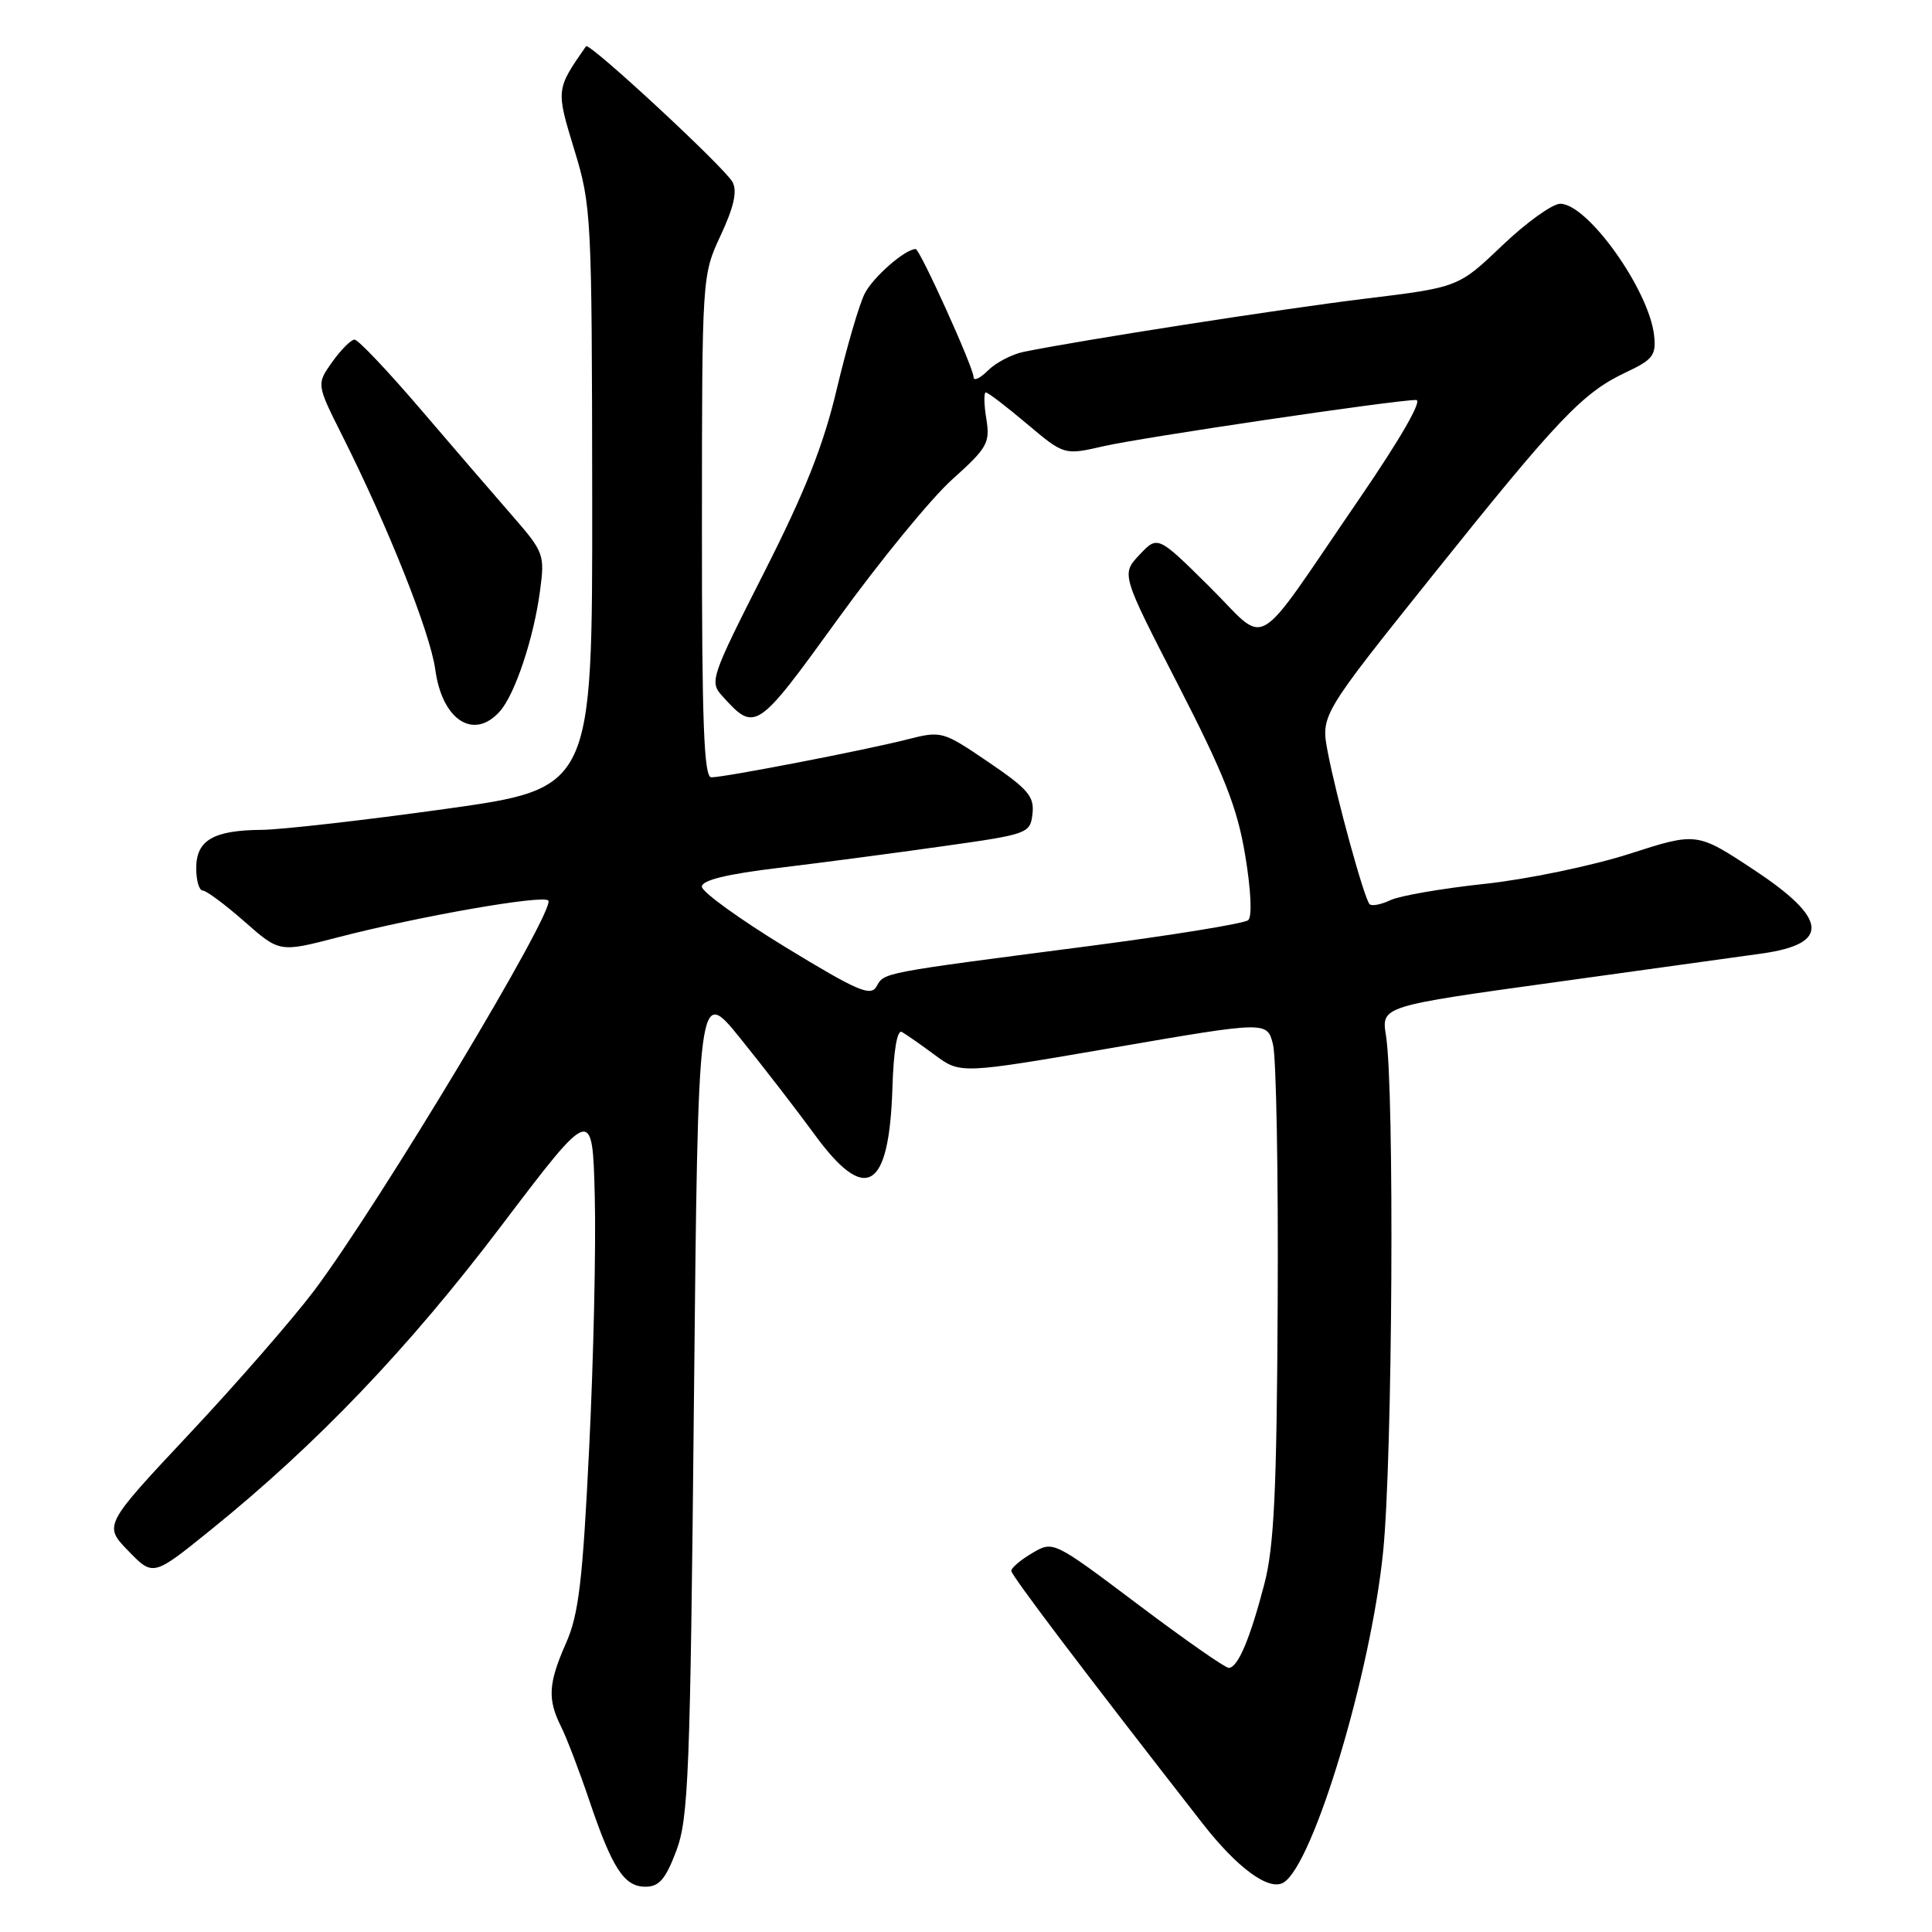 <?xml version="1.0" encoding="UTF-8" standalone="no"?>
<!DOCTYPE svg PUBLIC "-//W3C//DTD SVG 1.1//EN" "http://www.w3.org/Graphics/SVG/1.1/DTD/svg11.dtd" >
<svg xmlns="http://www.w3.org/2000/svg" xmlns:xlink="http://www.w3.org/1999/xlink" version="1.1" viewBox="0 0 256 256">
 <g >
 <path fill="currentColor"
d=" M 89.61 245.25 C 91.23 240.96 91.46 235.17 91.95 185.58 C 92.50 130.66 92.50 130.66 98.09 137.58 C 101.17 141.39 105.57 147.09 107.88 150.25 C 114.70 159.62 117.82 157.78 118.25 144.16 C 118.40 139.21 118.88 136.40 119.50 136.74 C 120.05 137.05 122.02 138.42 123.88 139.80 C 127.27 142.31 127.27 142.31 147.59 138.81 C 167.91 135.31 167.91 135.31 168.68 138.40 C 169.11 140.11 169.39 155.48 169.30 172.58 C 169.18 197.50 168.83 204.88 167.54 209.86 C 165.64 217.16 164.02 221.00 162.81 221.00 C 162.33 221.00 156.91 217.21 150.75 212.57 C 139.56 204.15 139.56 204.15 136.78 205.79 C 135.25 206.69 134.00 207.75 134.00 208.14 C 134.00 208.75 143.51 221.31 159.34 241.61 C 163.98 247.56 168.18 250.62 170.09 249.44 C 174.04 247.00 181.63 221.77 183.27 205.63 C 184.52 193.32 184.79 144.35 183.65 137.22 C 183.03 133.33 183.03 133.33 206.26 130.12 C 219.04 128.35 231.30 126.65 233.50 126.34 C 242.54 125.06 242.21 121.73 232.42 115.27 C 224.84 110.26 224.84 110.26 215.87 113.15 C 210.93 114.73 202.31 116.52 196.70 117.12 C 191.09 117.72 185.49 118.69 184.25 119.27 C 183.01 119.86 181.77 120.10 181.48 119.81 C 180.77 119.10 177.08 105.67 175.93 99.63 C 175.01 94.76 175.01 94.76 189.92 76.13 C 206.56 55.34 209.73 52.02 215.50 49.31 C 219.01 47.66 219.46 47.07 219.18 44.47 C 218.54 38.46 210.38 27.00 206.74 27.00 C 205.70 27.00 202.24 29.49 199.05 32.53 C 193.25 38.07 193.25 38.07 180.87 39.58 C 169.87 40.92 143.31 45.06 135.65 46.62 C 134.08 46.94 131.94 48.06 130.90 49.10 C 129.85 50.15 129.00 50.53 129.00 49.96 C 129.00 48.71 121.89 33.00 121.33 33.00 C 119.94 33.00 115.68 36.72 114.58 38.90 C 113.85 40.33 112.20 46.00 110.89 51.50 C 109.12 59.00 106.70 65.10 101.23 75.89 C 94.18 89.79 93.99 90.34 95.71 92.23 C 100.06 97.04 100.25 96.92 110.99 82.07 C 116.53 74.40 123.36 66.06 126.16 63.54 C 130.85 59.33 131.21 58.69 130.69 55.48 C 130.38 53.57 130.35 52.00 130.63 52.00 C 130.91 52.00 133.36 53.87 136.07 56.16 C 141.01 60.32 141.01 60.32 146.25 59.12 C 151.44 57.94 184.83 53.00 187.64 53.00 C 188.53 53.00 185.56 58.15 180.01 66.25 C 165.72 87.09 168.23 85.63 160.24 77.72 C 153.40 70.95 153.40 70.95 150.98 73.52 C 148.57 76.09 148.57 76.09 156.13 90.79 C 162.23 102.67 163.94 107.00 164.99 113.30 C 165.76 117.90 165.93 121.44 165.40 121.92 C 164.91 122.37 155.28 123.93 144.00 125.40 C 116.65 128.95 117.18 128.85 116.15 130.70 C 115.38 132.08 113.66 131.34 104.12 125.53 C 98.01 121.80 93.00 118.18 93.00 117.49 C 93.00 116.63 96.31 115.82 103.25 114.99 C 108.89 114.31 118.67 113.02 125.00 112.12 C 136.25 110.54 136.51 110.44 136.81 107.83 C 137.07 105.54 136.23 104.55 130.97 100.98 C 124.89 96.85 124.77 96.82 120.16 97.99 C 114.54 99.42 96.01 103.00 94.25 103.00 C 93.27 103.00 93.00 95.72 93.01 69.75 C 93.02 36.50 93.02 36.50 95.50 31.17 C 97.25 27.42 97.71 25.33 97.07 24.13 C 96.05 22.22 78.06 5.54 77.65 6.13 C 73.65 11.88 73.66 11.84 76.11 19.88 C 78.37 27.28 78.43 28.61 78.47 65.99 C 78.50 104.47 78.50 104.47 59.00 107.19 C 48.27 108.69 37.33 109.93 34.68 109.96 C 28.26 110.01 26.00 111.34 26.00 115.04 C 26.00 116.67 26.39 118.00 26.86 118.00 C 27.33 118.00 29.82 119.85 32.38 122.10 C 37.04 126.21 37.04 126.21 44.77 124.20 C 55.50 121.42 71.89 118.55 72.65 119.32 C 73.75 120.41 50.25 159.54 41.60 171.05 C 38.79 174.77 31.38 183.29 25.11 189.97 C 13.72 202.12 13.72 202.12 17.01 205.51 C 20.29 208.89 20.29 208.89 27.89 202.75 C 41.96 191.39 54.11 178.68 66.37 162.50 C 78.50 146.50 78.50 146.50 78.81 158.50 C 78.98 165.10 78.65 180.10 78.07 191.82 C 77.21 209.49 76.68 213.93 75.01 217.70 C 72.65 223.05 72.52 225.14 74.35 228.80 C 75.09 230.28 76.76 234.65 78.06 238.50 C 81.13 247.58 82.70 250.00 85.52 250.00 C 87.34 250.00 88.19 249.01 89.61 245.25 Z  M 66.24 94.25 C 68.25 91.98 70.73 84.54 71.56 78.26 C 72.20 73.47 72.07 73.15 67.86 68.31 C 65.46 65.56 59.97 59.19 55.67 54.16 C 51.36 49.12 47.45 45.00 46.98 45.00 C 46.52 45.00 45.19 46.33 44.03 47.95 C 41.93 50.91 41.93 50.91 45.34 57.70 C 51.44 69.84 57.02 83.87 57.68 88.74 C 58.59 95.44 62.79 98.14 66.24 94.25 Z "/>
</g>
</svg>